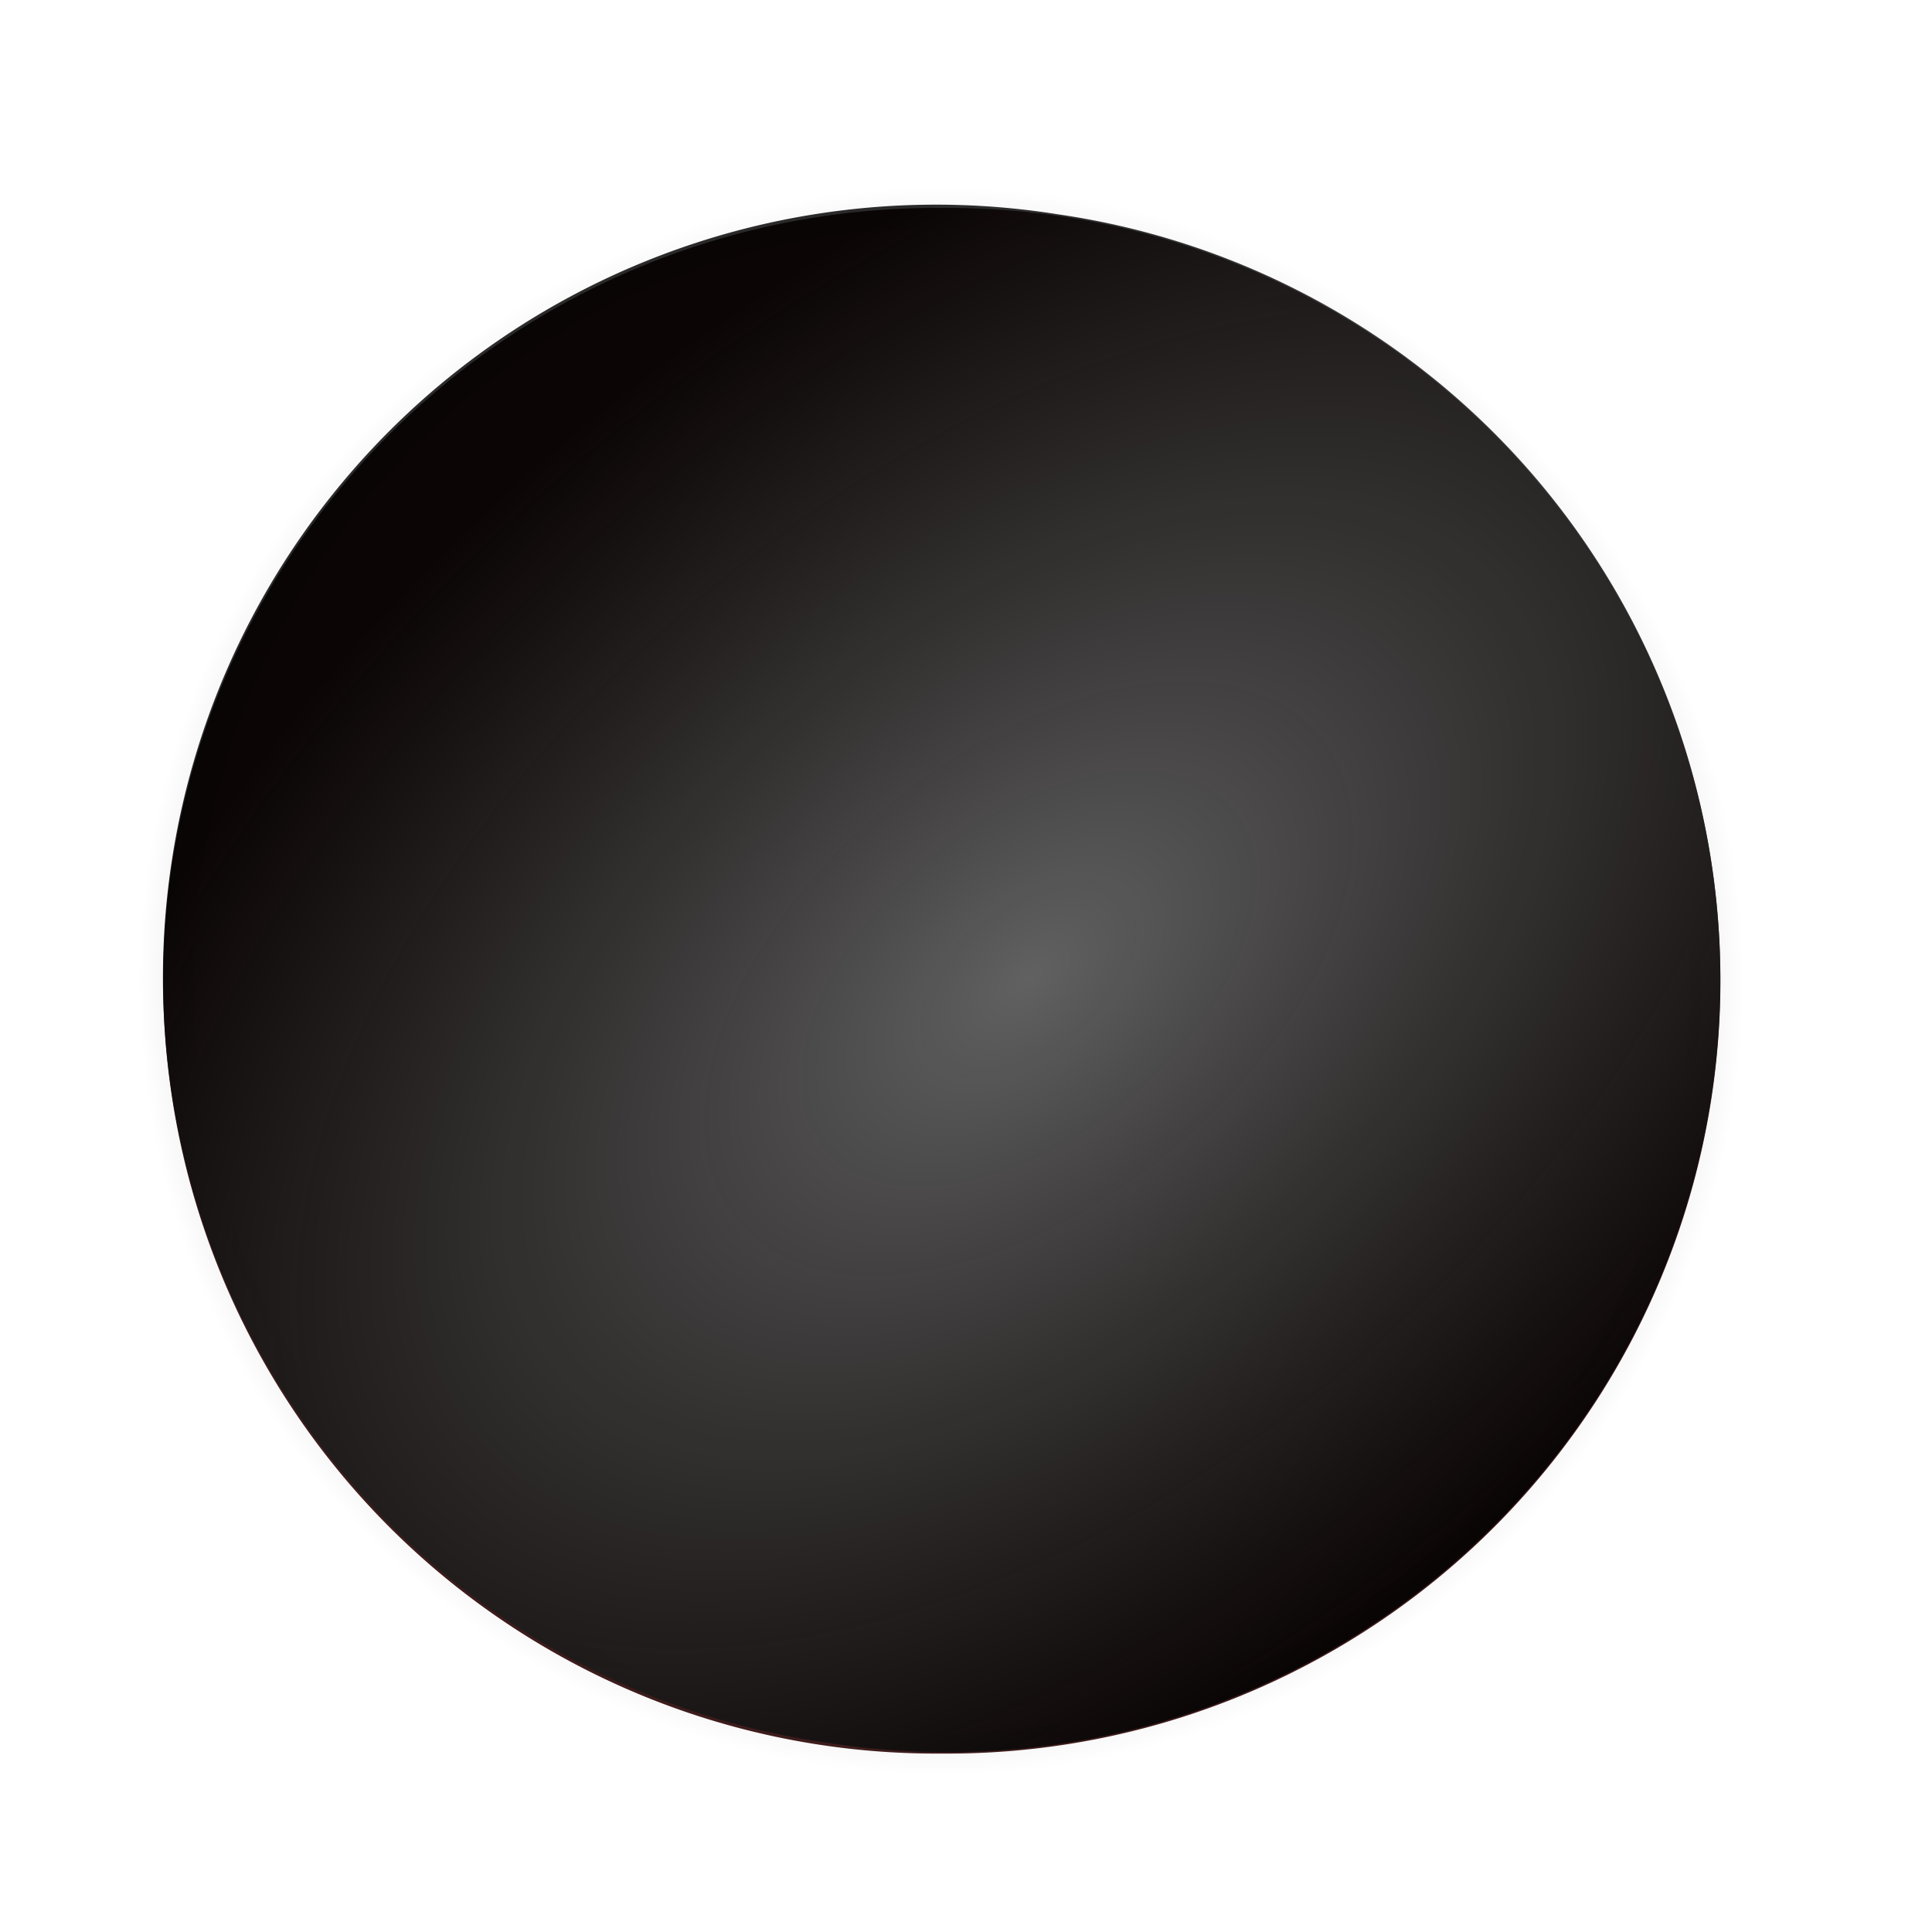 <?xml version="1.0" encoding="UTF-8" standalone="no"?>
<!-- Created with Inkscape (http://www.inkscape.org/) -->
<svg
   xmlns:dc="http://purl.org/dc/elements/1.1/"
   xmlns:cc="http://web.resource.org/cc/"
   xmlns:rdf="http://www.w3.org/1999/02/22-rdf-syntax-ns#"
   xmlns:svg="http://www.w3.org/2000/svg"
   xmlns="http://www.w3.org/2000/svg"
   xmlns:xlink="http://www.w3.org/1999/xlink"
   xmlns:sodipodi="http://inkscape.sourceforge.net/DTD/sodipodi-0.dtd"
   xmlns:inkscape="http://www.inkscape.org/namespaces/inkscape"
   width="100"
   height="100"
   id="svg2"
   sodipodi:version="0.32"
   inkscape:version="0.43"
   version="1.0"
   sodipodi:docbase="/home/turbojugend/.cairo-clock/themes/TurboClockBlack"
   sodipodi:docname="clock-face.svg">
  <defs
     id="defs4">
    <linearGradient
       id="linearGradient2206">
      <stop
         style="stop-color:#616161;stop-opacity:1;"
         offset="0"
         id="stop2208" />
      <stop
         style="stop-color:#000000;stop-opacity:0.831;"
         offset="1"
         id="stop2210" />
    </linearGradient>
    <linearGradient
       id="linearGradient2231">
      <stop
         style="stop-color:#000000;stop-opacity:1;"
         offset="0"
         id="stop2233" />
      <stop
         style="stop-color:#000000;stop-opacity:0;"
         offset="1"
         id="stop2235" />
    </linearGradient>
    <linearGradient
       id="linearGradient2202">
      <stop
         style="stop-color:#cfd3d3;stop-opacity:1;"
         offset="0"
         id="stop2204" />
      <stop
         style="stop-color:#f7fcf9;stop-opacity:1;"
         offset="1"
         id="stop2206" />
    </linearGradient>
    <radialGradient
       inkscape:collect="always"
       xlink:href="#linearGradient2231"
       id="radialGradient3101"
       cx="29.116"
       cy="22.942"
       fx="29.116"
       fy="22.942"
       r="19.175"
       gradientTransform="matrix(1,0,0,0.688,0,7.148)"
       gradientUnits="userSpaceOnUse" />
    <radialGradient
       inkscape:collect="always"
       xlink:href="#linearGradient2206"
       id="radialGradient1425"
       cx="29.824"
       cy="27.119"
       fx="29.824"
       fy="27.119"
       r="18.675"
       gradientTransform="matrix(0.612,-0.469,1.169,0.706,-21.151,16.368)"
       gradientUnits="userSpaceOnUse" />
  </defs>
  <sodipodi:namedview
     id="base"
     pagecolor="#ffffff"
     bordercolor="#666666"
     borderopacity="1.0"
     inkscape:pageopacity="0.0"
     inkscape:pageshadow="2"
     inkscape:zoom="3.5369319"
     inkscape:cx="79.292154"
     inkscape:cy="60.462797"
     inkscape:document-units="px"
     inkscape:current-layer="layer1"
     showguides="true"
     inkscape:guide-bbox="true"
     inkscape:window-width="822"
     inkscape:window-height="600"
     inkscape:window-x="4"
     inkscape:window-y="47">
    <sodipodi:guide
       orientation="horizontal"
       position="50.38"
       id="guide1307" />
    <sodipodi:guide
       orientation="vertical"
       position="51.38"
       id="guide1309" />
    <sodipodi:guide
       orientation="horizontal"
       position="100"
       id="guide1311" />
    <sodipodi:guide
       orientation="vertical"
       position="0"
       id="guide1313" />
    <sodipodi:guide
       orientation="vertical"
       position="100"
       id="guide1315" />
    <sodipodi:guide
       orientation="horizontal"
       position="0"
       id="guide1317" />
    <sodipodi:guide
       orientation="horizontal"
       position="90.06"
       id="guide1319" />
    <sodipodi:guide
       orientation="vertical"
       position="10.04"
       id="guide1321" />
    <sodipodi:guide
       orientation="vertical"
       position="90.06"
       id="guide1323" />
    <sodipodi:guide
       orientation="horizontal"
       position="10.04"
       id="guide1325" />
  </sodipodi:namedview>
  <g
     inkscape:label="Ebene 1"
     inkscape:groupmode="layer"
     id="layer1">
    <path
       sodipodi:type="arc"
       style="opacity:1;fill:#401d1d;fill-opacity:1;fill-rule:nonzero;stroke:url(#radialGradient3101);stroke-width:1;stroke-linecap:square;stroke-linejoin:miter;stroke-miterlimit:4;stroke-dasharray:none;stroke-dashoffset:0;stroke-opacity:1"
       id="path1327"
       sodipodi:cx="29.116467"
       sodipodi:cy="22.941767"
       sodipodi:rx="18.674698"
       sodipodi:ry="12.700803"
       d="M 47.791 22.942 A 18.675 12.701 0 1 1  10.442,22.942 A 18.675 12.701 0 1 1  47.791 22.942 z"
       transform="matrix(0,-2.142,3.15,0,-23.52,113.131)" />
    <path
       transform="matrix(-0.321,2.118,-3.115,-0.472,129.549,-0.198)"
       d="M 47.791 22.942 A 18.675 12.701 0 1 1  10.442,22.942 A 18.675 12.701 0 1 1  47.791 22.942 z"
       sodipodi:ry="12.700803"
       sodipodi:rx="18.674698"
       sodipodi:cy="22.941767"
       sodipodi:cx="29.116467"
       id="path1322"
       style="opacity:1;fill:url(#radialGradient1425);fill-opacity:1.0;fill-rule:nonzero;stroke:none;stroke-width:1;stroke-linecap:square;stroke-linejoin:miter;stroke-miterlimit:4;stroke-dasharray:none;stroke-dashoffset:0;stroke-opacity:1"
       sodipodi:type="arc" />
  </g>
</svg>
